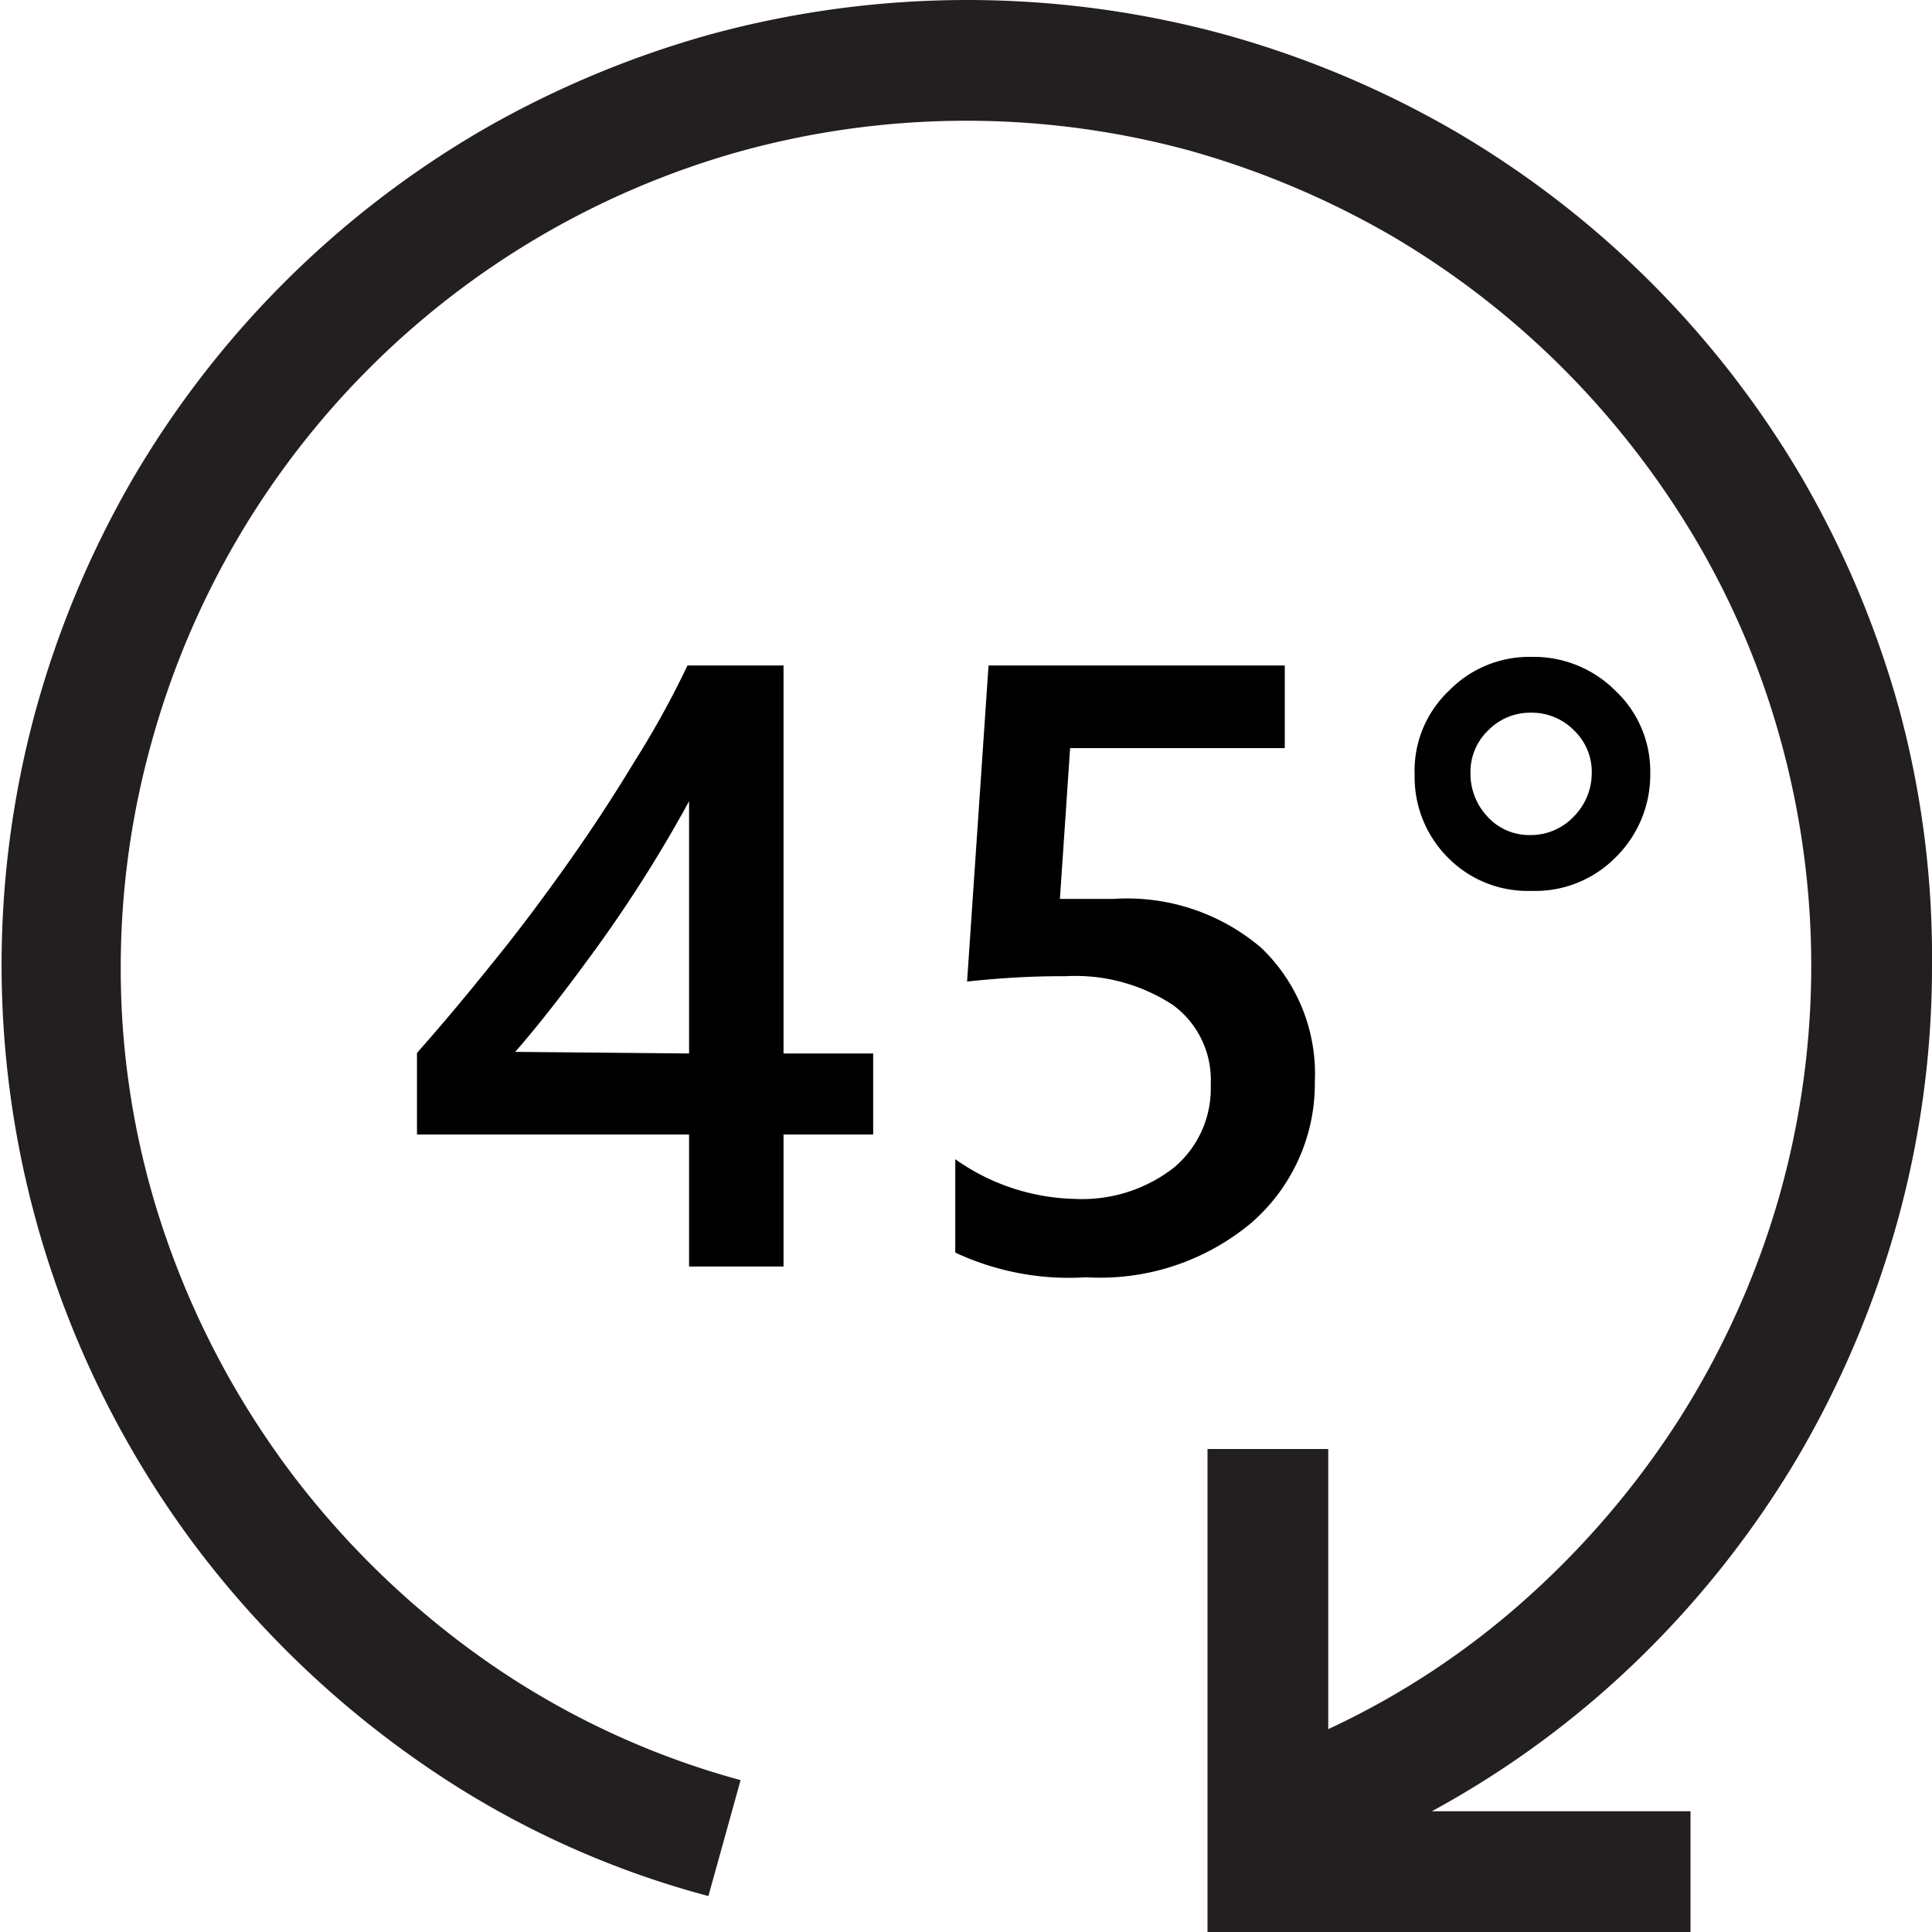 <svg id="icon" xmlns="http://www.w3.org/2000/svg" viewBox="0 0 36 36"><defs><style>.cls-1{fill:#231f20;}</style></defs><title>Rotate45</title><path class="cls-1" d="M50,32a17.78,17.78,0,0,1-.65,4.78,18.35,18.35,0,0,1-1.85,4.37,18.12,18.12,0,0,1-2.93,3.73,17.56,17.56,0,0,1-3.89,2.87H45.5V50h-9V41h2.25v5.22a15,15,0,0,0,3.72-2.46,16.18,16.18,0,0,0,2.84-3.35,15.89,15.89,0,0,0,1.81-4,15.78,15.78,0,0,0,.07-8.58,15.36,15.36,0,0,0-1.59-3.77,16.21,16.21,0,0,0-2.47-3.19,15.93,15.93,0,0,0-3.19-2.47,16.28,16.28,0,0,0-3.76-1.59,15.84,15.84,0,0,0-8.35,0,15.79,15.79,0,0,0-11,11A15.6,15.6,0,0,0,16.25,32a15.26,15.26,0,0,0,.85,5.08,16,16,0,0,0,2.39,4.45A16.23,16.23,0,0,0,23.13,45a15.23,15.23,0,0,0,4.67,2.17l-.6,2.16a17,17,0,0,1-5.34-2.47,18.36,18.36,0,0,1-4.18-4A18.11,18.11,0,0,1,15,37.81a18,18,0,0,1-.33-10.59,18.28,18.28,0,0,1,1.81-4.31,18.07,18.07,0,0,1,6.46-6.46,18.38,18.38,0,0,1,4.3-1.81,18.21,18.21,0,0,1,9.57,0,18.28,18.28,0,0,1,4.31,1.81,18.07,18.07,0,0,1,6.46,6.46,18.28,18.28,0,0,1,1.81,4.31A17.67,17.67,0,0,1,50,32Z" transform="translate(-14 -14)"/><path d="M28.6,26.4v7.23h1.67v1.51H28.6V37.6H26.84V35.14H21.77V33.62q.69-.78,1.41-1.68c.49-.6.95-1.22,1.39-1.84s.86-1.26,1.24-1.89a16.94,16.94,0,0,0,1-1.81Zm-1.76,7.23v-4.7a25.47,25.47,0,0,1-1.68,2.67c-.55.76-1.07,1.44-1.56,2Z" transform="translate(-14 -14)"/><path d="M31.8,37.34V35.6a4,4,0,0,0,2.23.74,2.78,2.78,0,0,0,1.84-.58,1.92,1.92,0,0,0,.69-1.55,1.73,1.73,0,0,0-.7-1.48,3.31,3.31,0,0,0-2-.54c-.3,0-.92,0-1.84.1l.4-5.89h5.52v1.54h-4l-.19,2.81,1,0a3.85,3.85,0,0,1,2.75.91,3.25,3.25,0,0,1,1,2.5A3.43,3.43,0,0,1,37.3,36.8a4.39,4.39,0,0,1-3.06,1A5,5,0,0,1,31.8,37.34Z" transform="translate(-14 -14)"/><path d="M42.53,30.6A2.08,2.08,0,0,1,41,30a2.12,2.12,0,0,1-.64-1.56A2.05,2.05,0,0,1,41,26.87a2.09,2.09,0,0,1,1.54-.63,2.15,2.15,0,0,1,1.56.63,2.06,2.06,0,0,1,.65,1.53A2.16,2.16,0,0,1,44.08,30,2.1,2.1,0,0,1,42.53,30.6Zm0-3.32a1.09,1.09,0,0,0-.8.33,1.07,1.07,0,0,0-.33.79,1.17,1.17,0,0,0,.32.82,1.05,1.05,0,0,0,.8.34,1.1,1.1,0,0,0,.8-.34,1.15,1.15,0,0,0,.34-.82,1.07,1.07,0,0,0-.34-.8A1.1,1.1,0,0,0,42.53,27.28Z" transform="translate(-14 -14)"/></svg>